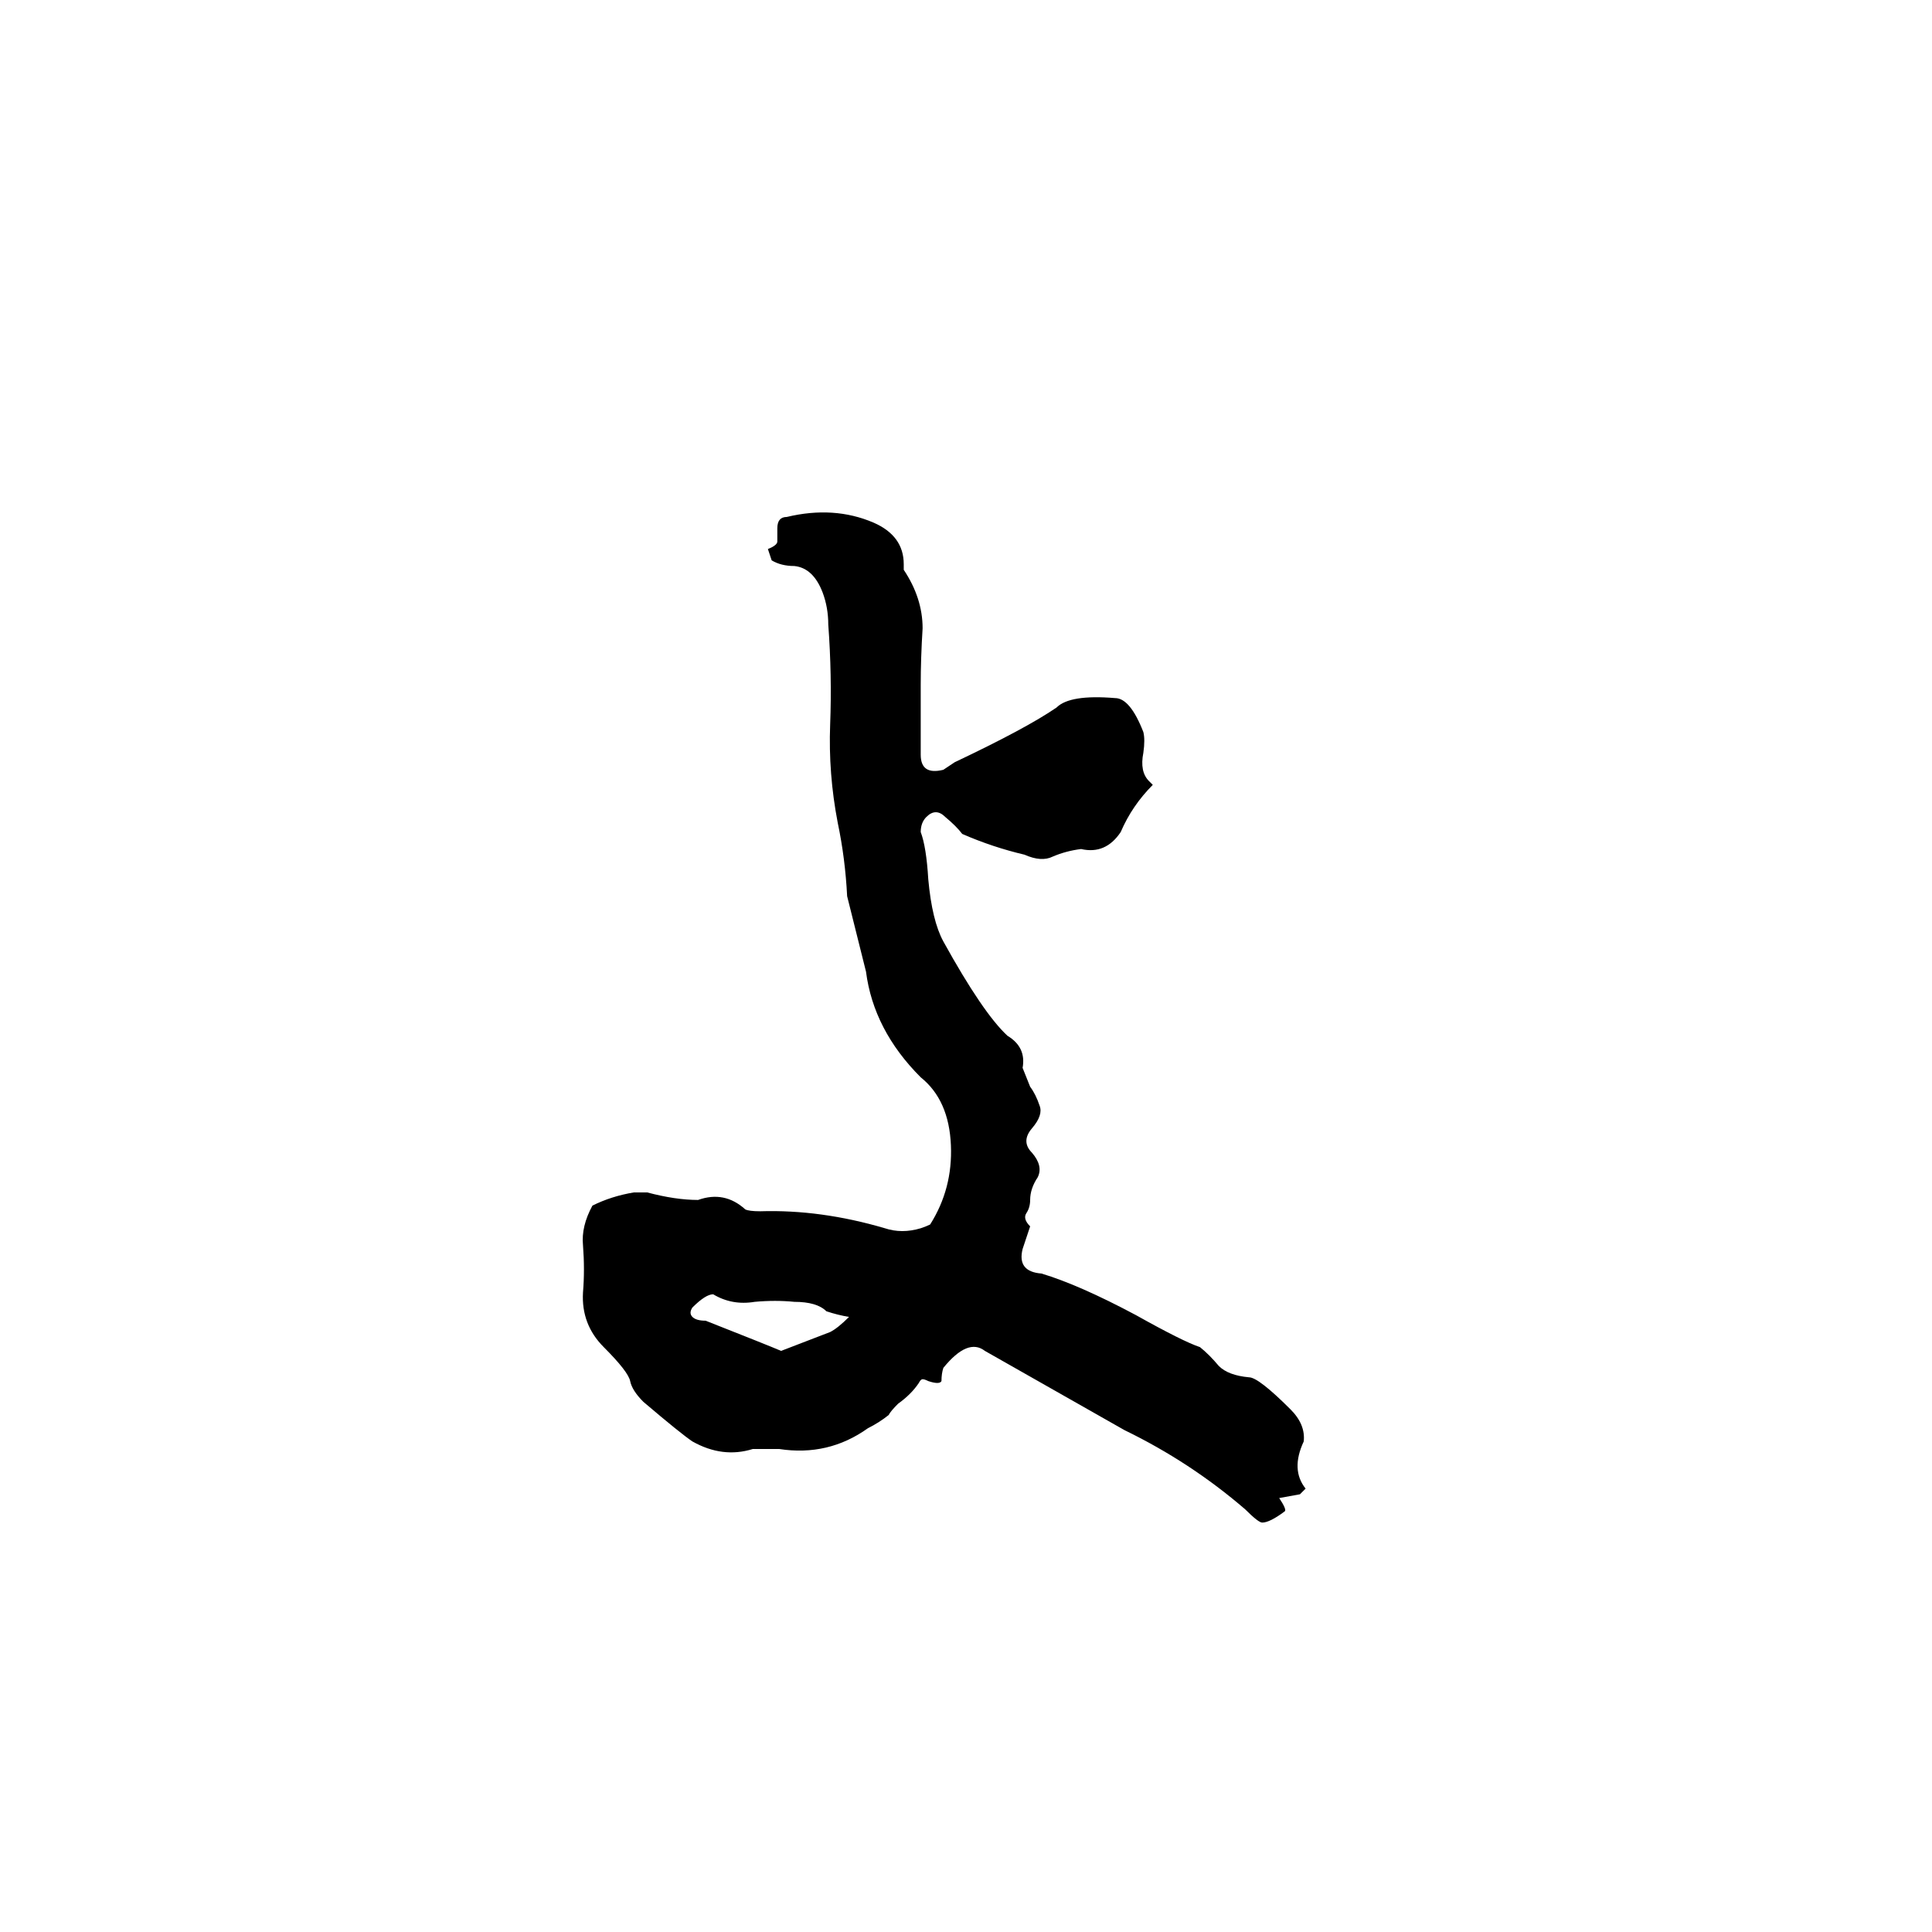 <svg xmlns="http://www.w3.org/2000/svg" viewBox="0 -800 1024 1024">
	<path fill="#000000" d="M669 7Q667 7 660 0Q631 -25 596 -42Q559 -63 522 -84Q513 -91 500 -75Q499 -72 499 -68Q498 -66 492 -68Q490 -69 489 -69Q488 -69 487 -67Q483 -61 476 -56Q472 -52 471 -50Q466 -46 460 -43Q439 -28 413 -32Q406 -32 399 -32Q383 -27 367 -36Q361 -40 341 -57Q335 -63 334 -68Q333 -73 320 -86Q308 -98 309 -115Q310 -127 309 -140Q308 -150 314 -161Q324 -166 336 -168H343Q358 -164 370 -164Q384 -169 395 -159Q397 -158 403 -158Q435 -159 469 -149Q478 -146 488 -149Q491 -150 493 -151Q505 -170 504 -193Q503 -217 488 -229Q463 -254 459 -285Q454 -305 449 -325Q448 -345 444 -364Q439 -390 440 -416Q441 -442 439 -469Q439 -478 436 -486Q431 -499 421 -500Q414 -500 409 -503Q408 -506 407 -509Q412 -511 412 -513Q412 -516 412 -520Q412 -526 417 -526Q442 -532 463 -523Q479 -516 479 -501V-498Q489 -483 489 -467Q488 -451 488 -437V-400Q488 -389 500 -392Q503 -394 506 -396Q544 -414 560 -425Q567 -432 591 -430Q599 -430 606 -412Q607 -408 606 -401Q604 -391 609 -386L611 -384Q600 -373 594 -359Q586 -347 573 -350Q565 -349 558 -346Q552 -343 543 -347Q526 -351 510 -358Q507 -362 501 -367Q496 -372 491 -367Q488 -364 488 -359Q491 -351 492 -334Q494 -312 500 -301Q521 -263 534 -251Q544 -245 542 -234Q544 -229 546 -224Q549 -220 551 -214Q553 -209 547 -202Q541 -195 547 -189Q553 -182 550 -176Q546 -170 546 -164Q546 -160 544 -157Q542 -154 546 -150Q544 -144 542 -138Q539 -126 552 -125Q572 -119 602 -103Q627 -89 636 -86Q641 -82 646 -76Q651 -71 662 -70Q667 -70 684 -53Q692 -45 691 -36Q684 -21 692 -11L689 -8L678 -6Q682 0 681 1Q673 7 669 7ZM414 -84Q427 -89 440 -94Q444 -96 450 -102Q444 -103 438 -105Q433 -110 421 -110Q411 -111 400 -110Q388 -108 378 -114Q374 -114 367 -107Q365 -104 367 -102Q369 -100 374 -100Q407 -87 414 -84Z"/>
</svg>